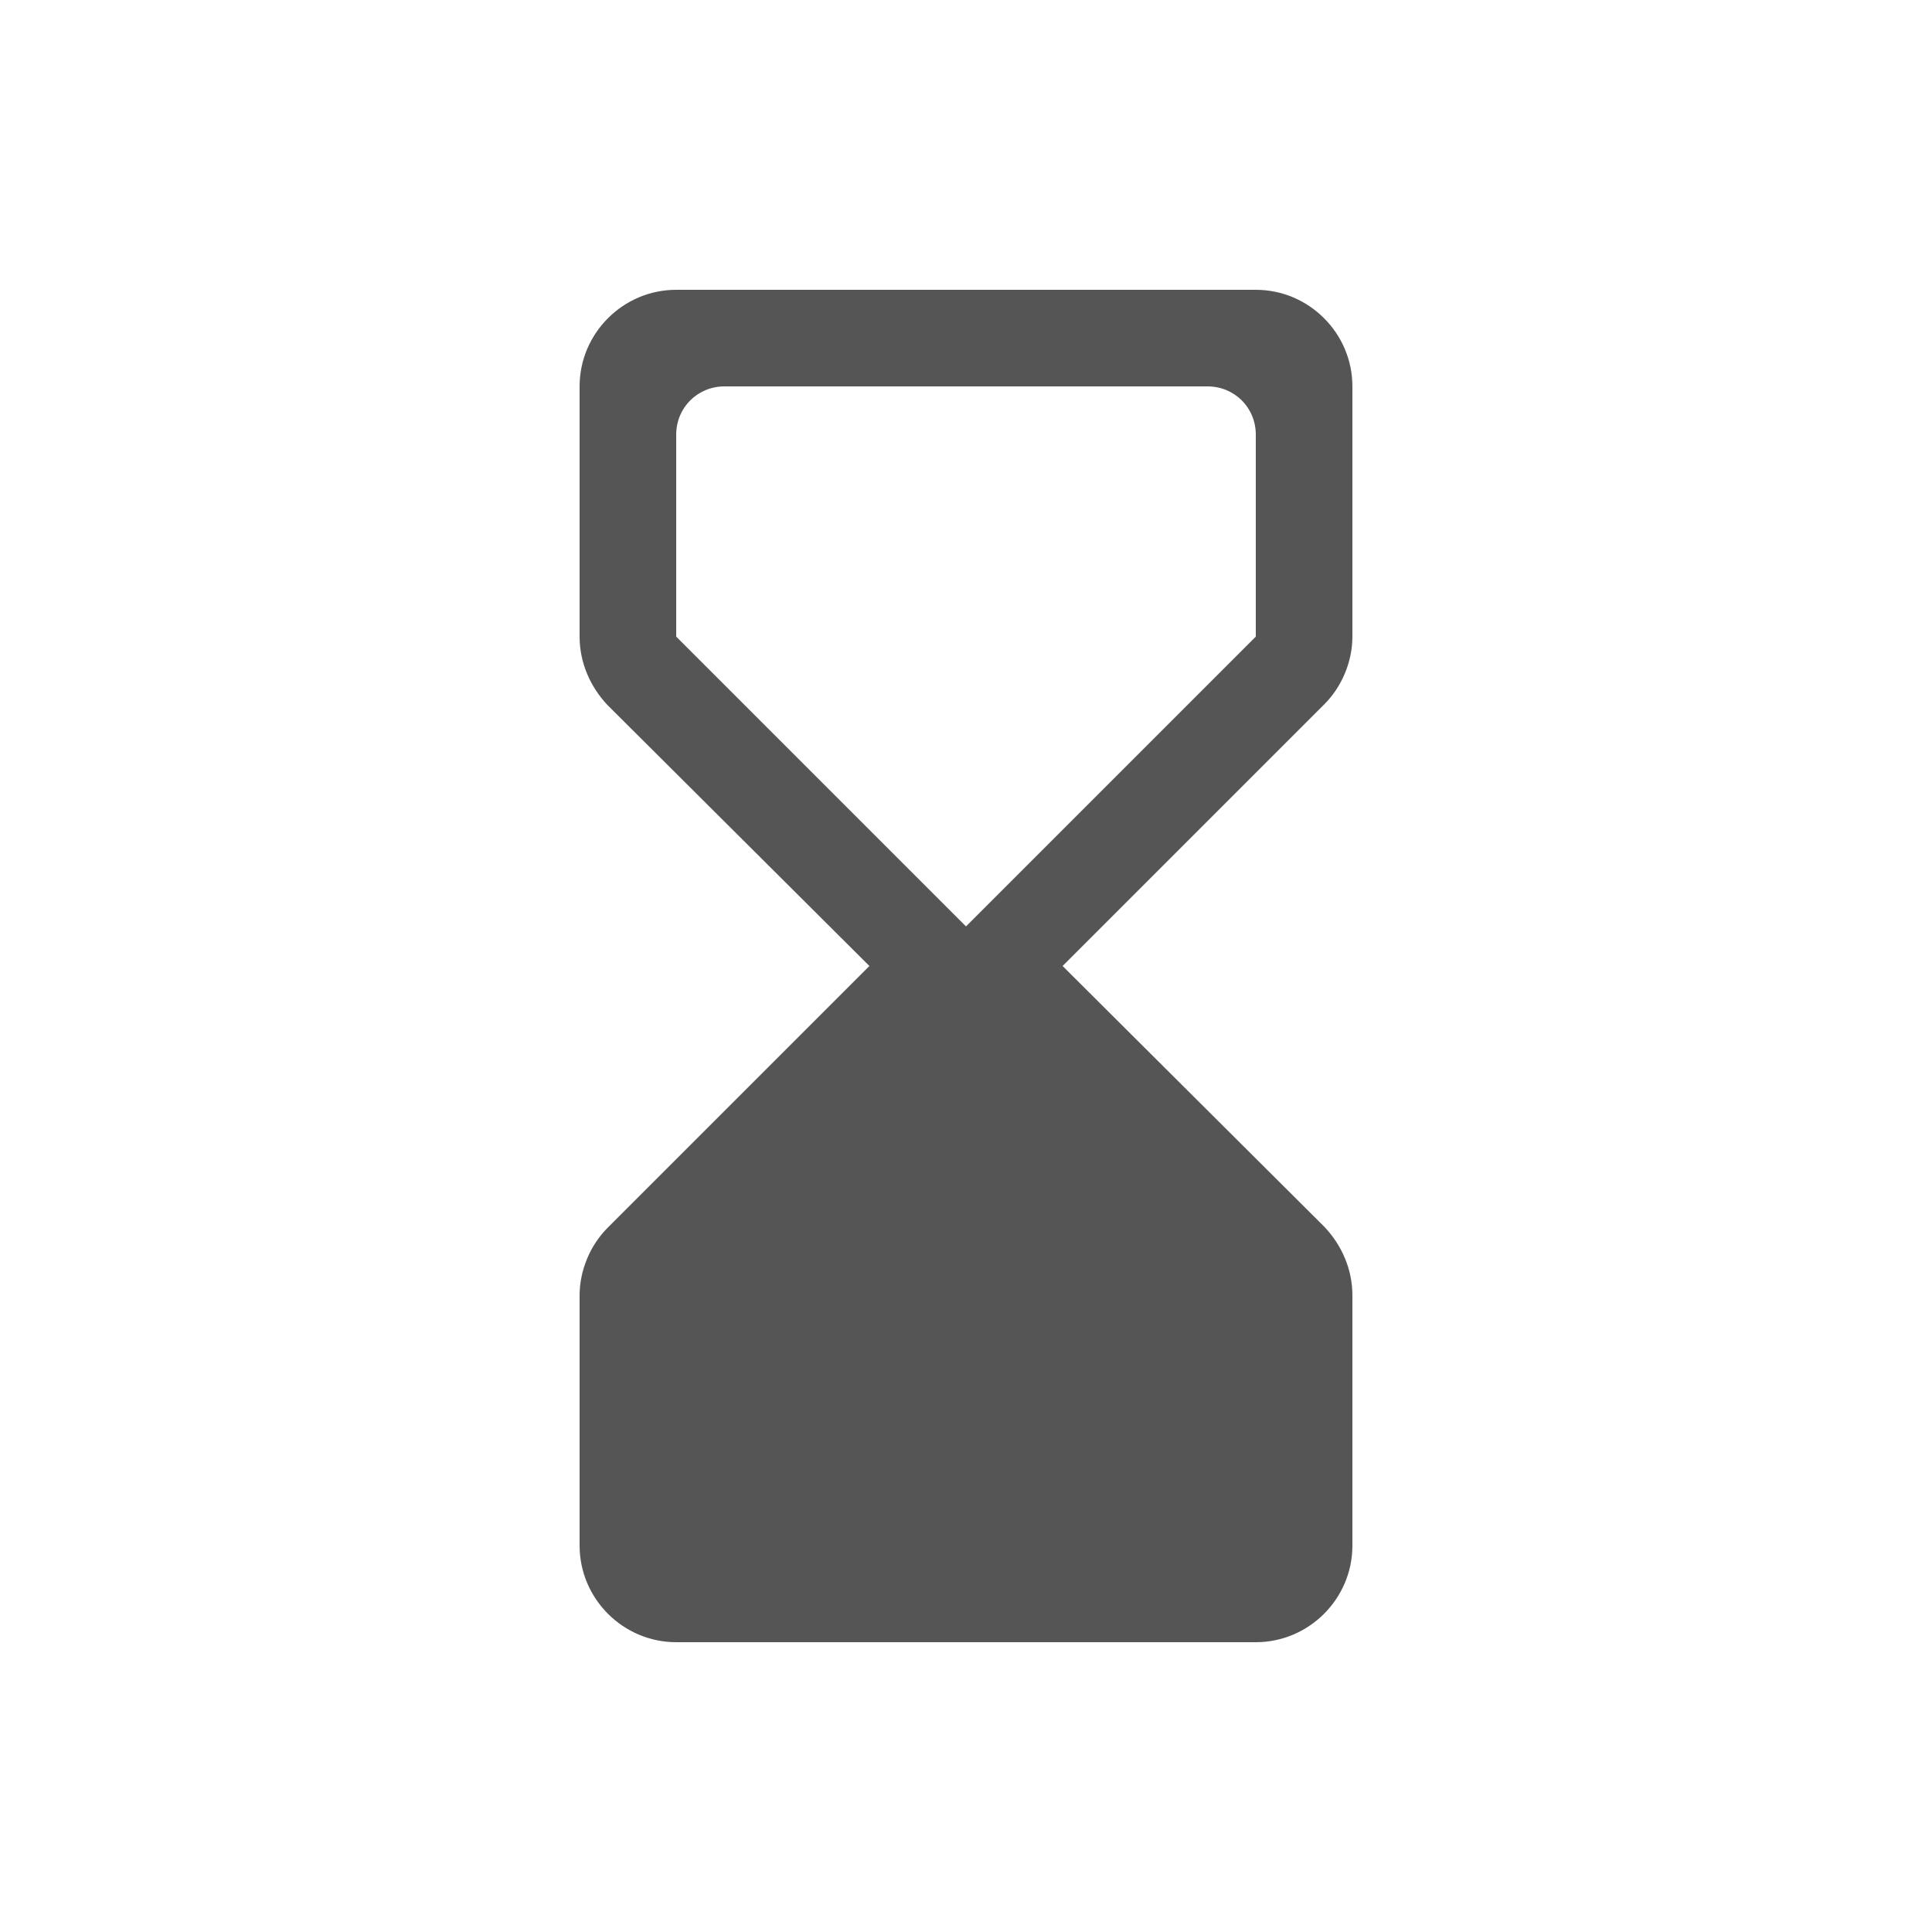 <svg fill="#555555" xmlns="http://www.w3.org/2000/svg" enable-background="new 0 0 20 20" height="20" viewBox="0 0 20 20" width="20"><g><rect fill="none" height="20" width="20"/></g><g><path d="M7,17h6c0.55,0,1-0.45,1-1v-2.59c0-0.27-0.11-0.52-0.29-0.71L11,10l2.71-2.71C13.89,7.11,14,6.85,14,6.59V4 c0-0.55-0.45-1-1-1H7C6.45,3,6,3.45,6,4v2.59c0,0.27,0.11,0.52,0.29,0.71L9,10l-2.71,2.71C6.11,12.89,6,13.15,6,13.41V16 C6,16.55,6.45,17,7,17z M7,6.59V4.5C7,4.22,7.22,4,7.5,4h5C12.78,4,13,4.22,13,4.5v2.09l-3,3L7,6.59z"/></g></svg>